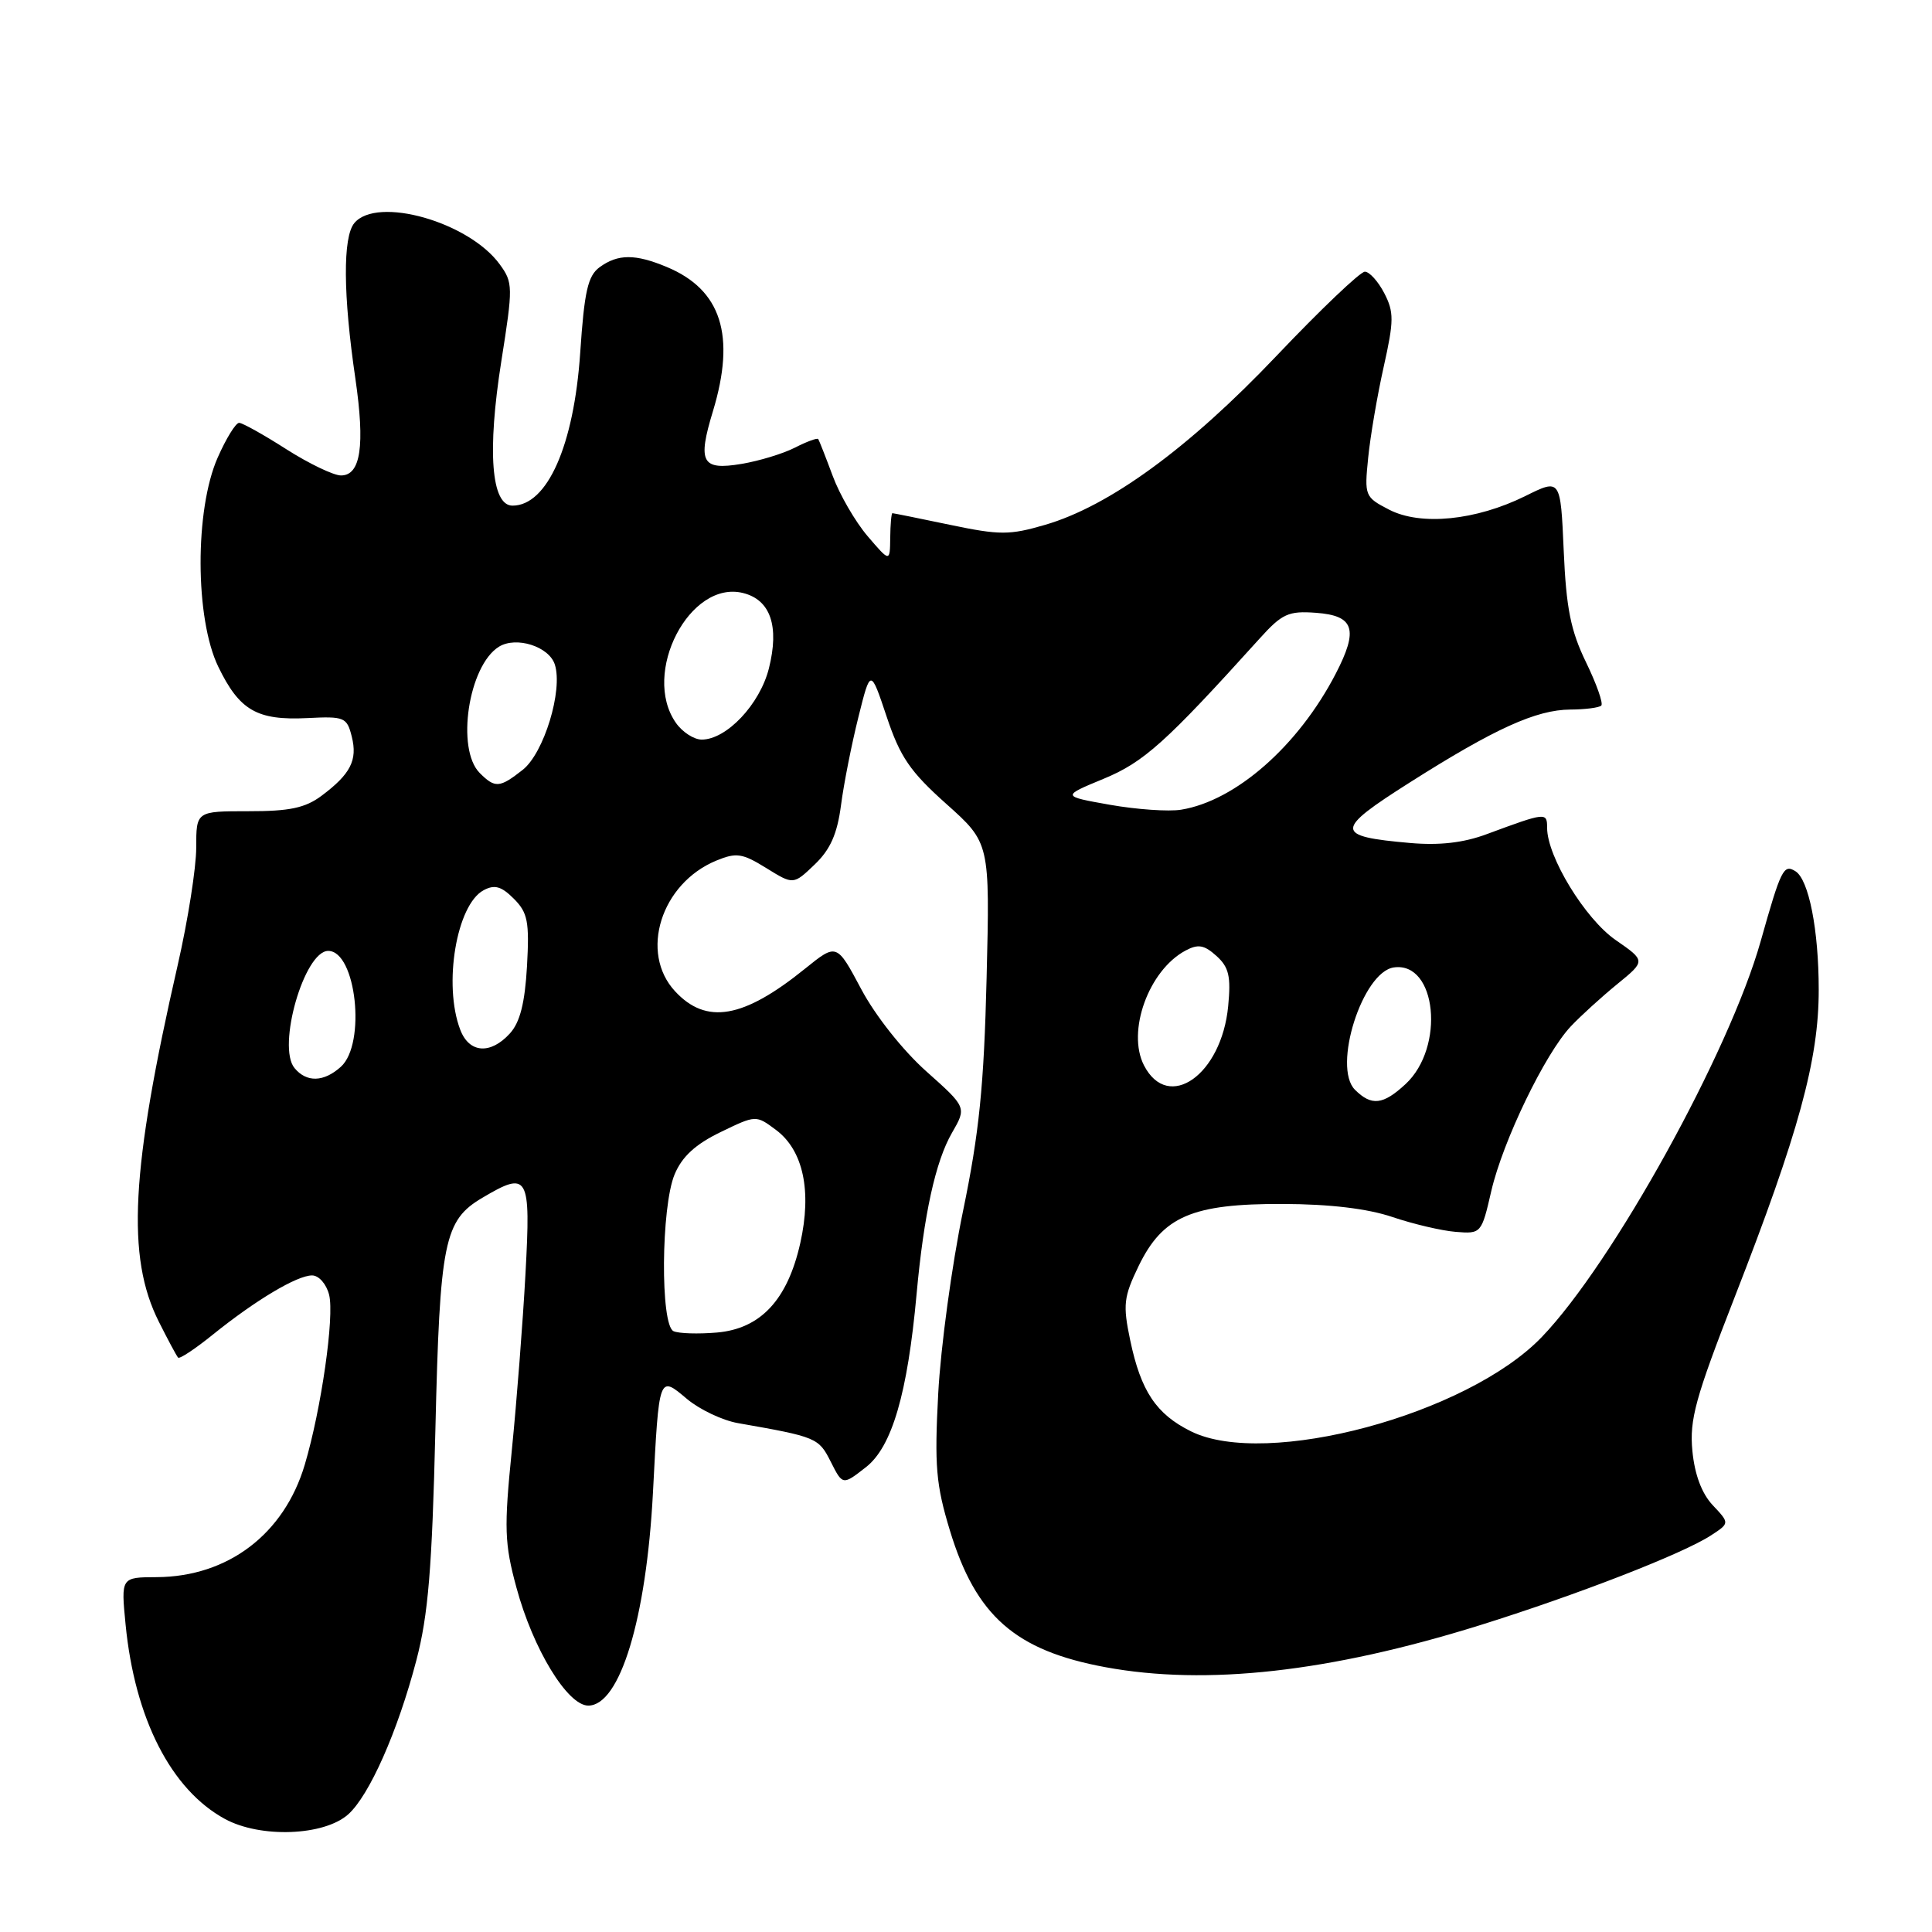 <?xml version="1.0" encoding="UTF-8" standalone="no"?>
<!DOCTYPE svg PUBLIC "-//W3C//DTD SVG 1.1//EN" "http://www.w3.org/Graphics/SVG/1.1/DTD/svg11.dtd" >
<svg xmlns="http://www.w3.org/2000/svg" xmlns:xlink="http://www.w3.org/1999/xlink" version="1.1" viewBox="0 0 256 256">
 <g >
 <path fill="currentColor"
d=" M 46.13 240.42 C 48.93 237.93 52.70 229.43 55.17 220.00 C 56.74 214.01 57.25 207.86 57.69 189.50 C 58.28 164.45 58.84 161.71 63.92 158.71 C 70.02 155.10 70.34 155.68 69.63 168.75 C 69.28 175.21 68.46 185.74 67.82 192.15 C 66.78 202.53 66.84 204.51 68.43 210.36 C 70.63 218.51 75.20 226.00 77.95 226.00 C 82.15 226.00 85.64 214.49 86.52 197.78 C 87.33 182.10 87.29 182.22 91.03 185.37 C 92.70 186.77 95.73 188.21 97.78 188.57 C 108.21 190.40 108.48 190.51 110.08 193.69 C 111.66 196.82 111.66 196.82 114.75 194.40 C 118.19 191.71 120.25 184.67 121.45 171.50 C 122.41 160.95 123.96 153.88 126.14 150.11 C 128.09 146.73 128.09 146.73 122.73 141.95 C 119.64 139.19 115.99 134.59 114.12 131.07 C 110.87 124.97 110.87 124.97 106.68 128.35 C 98.51 134.96 93.59 135.82 89.45 131.35 C 84.70 126.23 87.58 117.07 94.90 114.04 C 97.57 112.94 98.35 113.05 101.53 115.02 C 105.13 117.25 105.13 117.25 107.95 114.55 C 110.03 112.56 110.94 110.50 111.44 106.68 C 111.81 103.83 112.85 98.59 113.74 95.03 C 115.35 88.57 115.35 88.57 117.49 94.97 C 119.27 100.30 120.59 102.24 125.40 106.53 C 131.17 111.69 131.17 111.69 130.73 129.60 C 130.38 143.89 129.75 150.12 127.60 160.50 C 126.12 167.65 124.65 178.51 124.32 184.63 C 123.81 194.24 124.02 196.72 125.87 202.81 C 129.31 214.12 134.52 218.70 146.47 220.91 C 159.85 223.38 176.16 221.56 196.00 215.38 C 208.86 211.37 223.03 205.87 226.74 203.43 C 229.19 201.83 229.19 201.83 226.95 199.45 C 225.49 197.90 224.55 195.39 224.25 192.25 C 223.85 188.11 224.65 185.22 229.84 171.91 C 238.35 150.09 241.00 140.41 240.99 131.14 C 240.99 123.20 239.67 116.53 237.90 115.44 C 236.34 114.47 235.99 115.17 233.31 124.68 C 229.16 139.43 213.67 167.43 204.27 177.19 C 194.38 187.45 167.77 194.59 157.81 189.66 C 153.20 187.38 151.17 184.33 149.76 177.60 C 148.77 172.88 148.89 171.86 150.87 167.76 C 154.07 161.17 157.96 159.49 170.00 159.53 C 176.23 159.55 181.22 160.15 184.50 161.26 C 187.25 162.19 191.03 163.08 192.90 163.23 C 196.26 163.50 196.31 163.45 197.61 157.79 C 199.15 151.17 204.72 139.63 208.14 136.00 C 209.44 134.62 212.20 132.11 214.28 130.41 C 218.07 127.32 218.07 127.32 214.07 124.55 C 210.03 121.75 205.00 113.51 205.00 109.69 C 205.00 107.61 204.86 107.62 197.00 110.53 C 193.92 111.68 190.72 112.04 186.85 111.70 C 176.79 110.82 176.79 110.03 186.79 103.69 C 198.06 96.54 203.55 94.05 208.08 94.02 C 210.05 94.01 211.90 93.77 212.18 93.49 C 212.46 93.20 211.55 90.62 210.15 87.74 C 208.12 83.56 207.53 80.58 207.20 72.96 C 206.78 63.41 206.78 63.41 202.11 65.73 C 195.56 68.97 188.25 69.70 184.06 67.53 C 180.85 65.87 180.78 65.70 181.29 60.66 C 181.57 57.82 182.50 52.39 183.35 48.59 C 184.71 42.50 184.72 41.35 183.42 38.84 C 182.61 37.28 181.45 36.00 180.85 36.00 C 180.24 36.00 174.96 41.03 169.12 47.18 C 157.51 59.40 146.98 67.08 138.46 69.55 C 133.77 70.92 132.47 70.92 125.87 69.54 C 121.81 68.69 118.39 68.00 118.25 68.00 C 118.11 68.00 117.98 69.46 117.96 71.25 C 117.92 74.50 117.92 74.50 114.96 71.04 C 113.34 69.14 111.25 65.54 110.33 63.04 C 109.40 60.54 108.54 58.35 108.42 58.18 C 108.29 58.00 106.91 58.51 105.34 59.31 C 103.78 60.11 100.59 61.08 98.25 61.47 C 92.98 62.35 92.40 61.28 94.47 54.48 C 97.51 44.44 95.58 38.39 88.36 35.38 C 84.18 33.63 81.88 33.64 79.46 35.40 C 77.89 36.55 77.43 38.58 76.88 46.75 C 76.05 59.03 72.52 67.00 67.91 67.00 C 65.09 67.00 64.54 59.79 66.43 47.85 C 67.99 38.00 67.98 37.44 66.22 35.03 C 62.13 29.40 49.95 25.95 46.95 29.56 C 45.41 31.41 45.46 39.08 47.09 50.17 C 48.38 59.06 47.80 63.00 45.18 63.00 C 44.21 63.00 40.95 61.44 37.95 59.53 C 34.95 57.61 32.14 56.04 31.69 56.03 C 31.25 56.01 29.97 58.08 28.85 60.62 C 25.79 67.53 25.83 81.95 28.92 88.34 C 31.73 94.14 34.05 95.48 40.72 95.15 C 45.64 94.90 45.97 95.04 46.61 97.60 C 47.40 100.73 46.45 102.57 42.60 105.45 C 40.44 107.06 38.35 107.50 32.92 107.49 C 26.00 107.49 26.00 107.49 26.00 112.32 C 26.00 114.97 24.90 121.95 23.56 127.82 C 17.33 155.04 16.72 166.57 21.06 175.16 C 22.26 177.55 23.40 179.68 23.60 179.89 C 23.79 180.11 25.87 178.73 28.22 176.83 C 33.88 172.27 39.36 169.00 41.35 169.00 C 42.25 169.00 43.25 170.14 43.61 171.57 C 44.33 174.44 42.57 186.73 40.38 194.09 C 37.65 203.28 30.20 208.93 20.77 208.98 C 16.03 209.00 16.03 209.00 16.64 215.25 C 17.86 227.72 22.67 237.14 29.80 241.02 C 34.51 243.58 42.92 243.27 46.13 240.42 Z  M 89.25 176.39 C 87.48 175.60 87.59 159.92 89.39 155.61 C 90.37 153.26 92.15 151.62 95.48 150.01 C 100.17 147.74 100.17 147.74 102.82 149.72 C 106.43 152.41 107.59 157.80 106.04 164.72 C 104.35 172.25 100.77 176.08 94.97 176.57 C 92.51 176.78 89.94 176.70 89.25 176.39 Z  M 179.54 144.40 C 176.53 141.39 180.53 128.78 184.69 128.19 C 190.36 127.38 191.51 138.77 186.24 143.65 C 183.26 146.41 181.73 146.58 179.54 144.40 Z  M 151.59 141.18 C 149.27 136.69 152.20 128.57 157.08 125.96 C 158.76 125.06 159.56 125.20 161.19 126.67 C 162.84 128.16 163.12 129.38 162.74 133.32 C 161.87 142.43 154.81 147.40 151.59 141.18 Z  M 39.03 141.53 C 36.67 138.70 40.32 126.00 43.49 126.00 C 47.19 126.00 48.54 138.30 45.17 141.35 C 42.91 143.39 40.63 143.46 39.03 141.53 Z  M 60.98 136.43 C 58.71 130.48 60.49 119.88 64.08 117.96 C 65.53 117.18 66.43 117.43 68.08 119.08 C 69.93 120.93 70.16 122.11 69.83 128.03 C 69.55 132.90 68.91 135.45 67.57 136.93 C 64.99 139.77 62.16 139.56 60.98 136.43 Z  M 147.08 106.64 C 140.66 105.50 140.66 105.50 146.22 103.20 C 151.57 100.99 154.46 98.39 166.88 84.64 C 169.88 81.31 170.72 80.93 174.37 81.20 C 179.45 81.57 180.04 83.39 176.98 89.29 C 172.04 98.82 163.74 106.12 156.50 107.29 C 154.85 107.56 150.61 107.26 147.08 106.64 Z  M 63.57 102.43 C 60.40 99.26 62.07 88.22 66.10 85.70 C 68.39 84.27 72.76 85.66 73.52 88.06 C 74.61 91.49 72.07 99.80 69.26 102.01 C 66.21 104.41 65.60 104.46 63.57 102.43 Z  M 89.56 95.78 C 84.96 89.21 91.39 76.80 98.47 78.58 C 102.10 79.49 103.29 82.97 101.88 88.58 C 100.68 93.33 96.27 98.00 92.98 98.00 C 91.95 98.00 90.41 97.00 89.56 95.78 Z "/>
</g>
</svg>